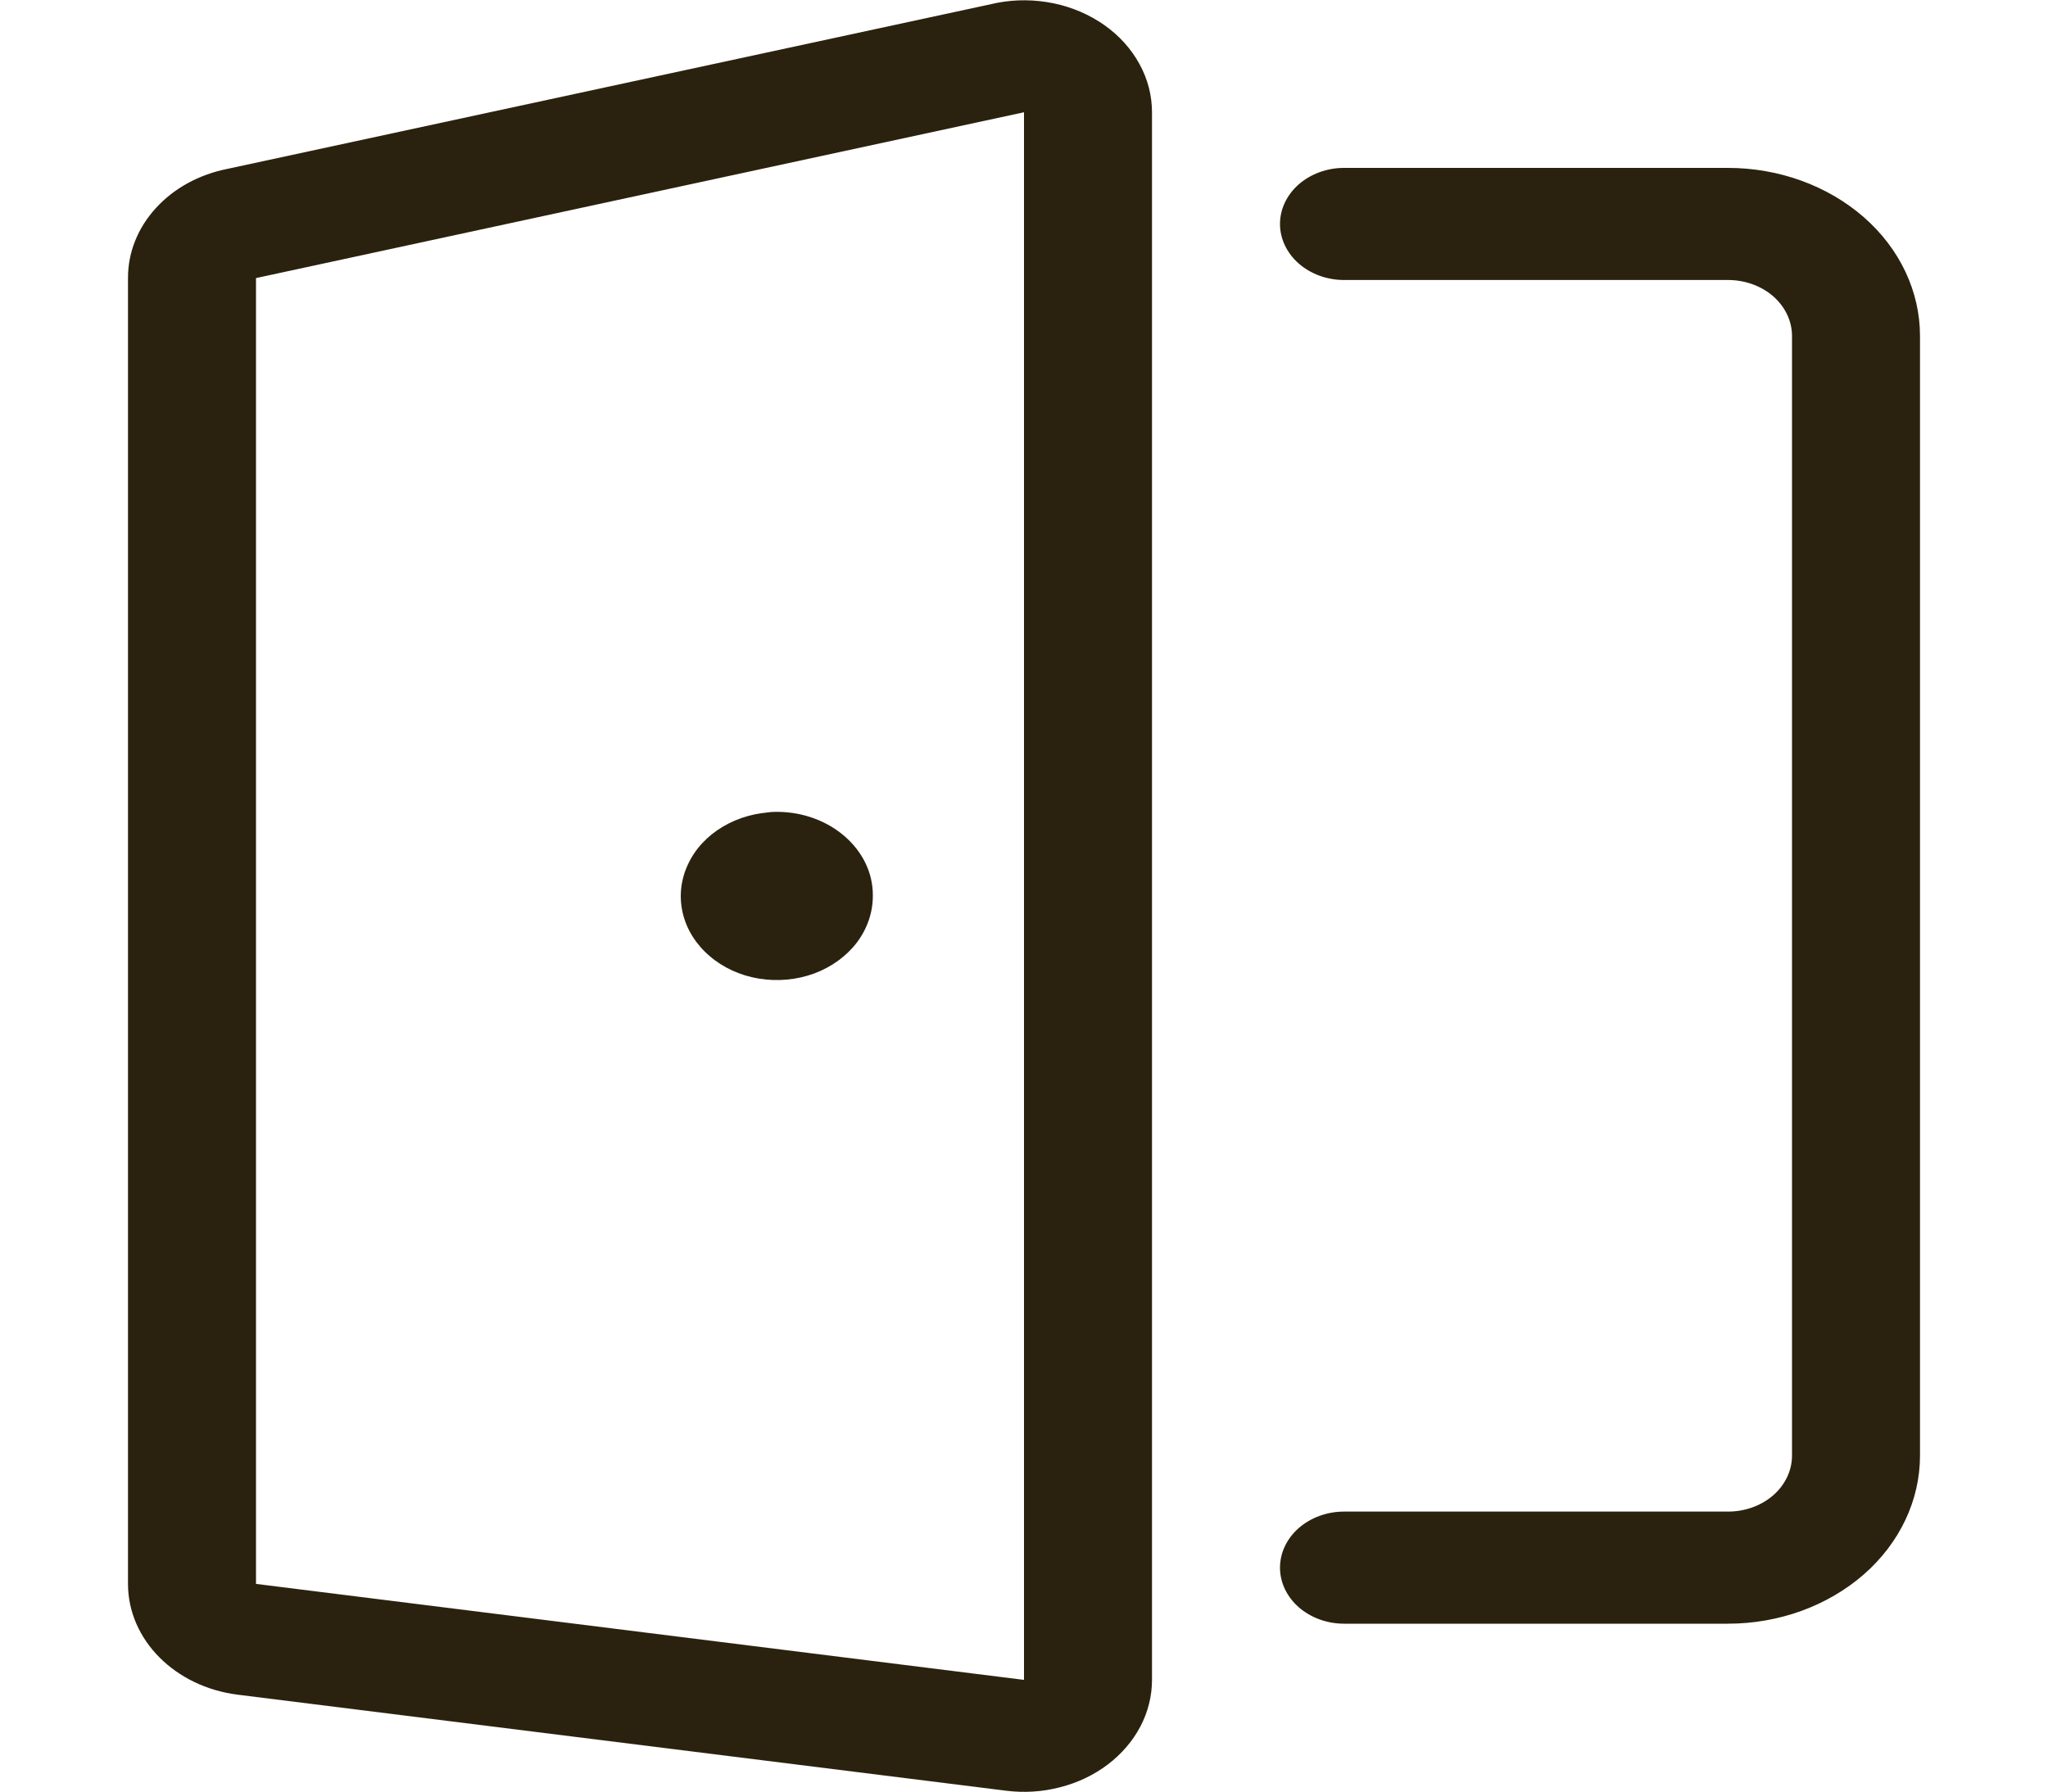 <svg width="16" height="14" viewBox="0 0 16 14" fill="none" xmlns="http://www.w3.org/2000/svg">
<g clip-path="url(#clip0_18040_93566)">
<path d="M6.063 6.346C5.914 6.347 5.77 6.387 5.647 6.46C5.524 6.533 5.429 6.636 5.374 6.756C5.318 6.876 5.304 7.008 5.334 7.135C5.364 7.263 5.437 7.379 5.543 7.47C5.648 7.561 5.783 7.623 5.928 7.647C6.074 7.671 6.225 7.657 6.361 7.607C6.498 7.556 6.614 7.471 6.696 7.363C6.777 7.254 6.82 7.127 6.819 6.997V6.995C6.82 6.639 6.485 6.345 6.071 6.344H6.067C6.002 6.344 5.937 6.355 5.876 6.378C5.816 6.4 5.76 6.432 5.714 6.473C5.668 6.513 5.631 6.562 5.606 6.615C5.581 6.668 5.569 6.725 5.569 6.782C5.569 6.84 5.582 6.897 5.607 6.95C5.633 7.003 5.67 7.051 5.716 7.091C5.763 7.132 5.818 7.164 5.879 7.186C5.939 7.208 6.004 7.219 6.07 7.219H6.069C6.003 7.219 5.94 7.196 5.894 7.156C5.847 7.116 5.82 7.061 5.819 7.004C5.818 6.961 5.833 6.918 5.86 6.882C5.887 6.846 5.926 6.818 5.971 6.801C6.017 6.784 6.067 6.779 6.115 6.787C6.164 6.796 6.209 6.816 6.244 6.846C6.279 6.877 6.303 6.916 6.313 6.958C6.324 7 6.319 7.044 6.3 7.084C6.282 7.125 6.25 7.159 6.209 7.183C6.168 7.208 6.12 7.221 6.071 7.221C6.136 7.221 6.201 7.209 6.262 7.186C6.322 7.164 6.377 7.131 6.423 7.09C6.469 7.05 6.506 7.001 6.53 6.948C6.555 6.895 6.567 6.838 6.567 6.78C6.566 6.723 6.553 6.666 6.527 6.613C6.501 6.56 6.464 6.512 6.417 6.472C6.371 6.431 6.315 6.4 6.254 6.378C6.193 6.356 6.128 6.346 6.063 6.346ZM10.5 2.188H13.5C13.633 2.188 13.76 2.234 13.854 2.316C13.947 2.398 14 2.509 14 2.625V11.375C14 11.491 13.947 11.602 13.854 11.684C13.76 11.766 13.633 11.812 13.5 11.812H10.5C10.367 11.812 10.24 11.859 10.146 11.941C10.053 12.023 10 12.134 10 12.25C10 12.366 10.053 12.477 10.146 12.559C10.24 12.641 10.367 12.688 10.5 12.688H13.5C13.898 12.688 14.279 12.549 14.561 12.303C14.842 12.057 15 11.723 15 11.375V2.625C15 2.277 14.842 1.943 14.561 1.697C14.279 1.451 13.898 1.312 13.5 1.312H10.5C10.367 1.312 10.24 1.359 10.146 1.441C10.053 1.523 10 1.634 10 1.75C10 1.866 10.053 1.977 10.146 2.059C10.24 2.141 10.367 2.188 10.5 2.188ZM8 13.127L2 12.377V2.173L8.015 0.874L8 0.877V13.127V13.127ZM7.859 13.993C8 14.011 8.145 14.002 8.282 13.966C8.42 13.931 8.547 13.87 8.655 13.788C8.763 13.706 8.85 13.604 8.91 13.49C8.969 13.377 9 13.253 9 13.127V0.877C9 0.747 8.967 0.618 8.902 0.5C8.838 0.383 8.745 0.279 8.629 0.197C8.513 0.115 8.377 0.056 8.232 0.026C8.087 -0.004 7.936 -0.006 7.791 0.022L1.775 1.32C1.554 1.364 1.357 1.472 1.216 1.628C1.075 1.783 0.999 1.975 1 2.174V12.377C1 12.813 1.367 13.182 1.859 13.243L7.859 13.993Z" fill="#2A220E"/>
</g>
<defs>
<clipPath id="clip0_18040_93566">
<rect width="16" height="14" fill="white"/>
</clipPath>
</defs>
</svg>
